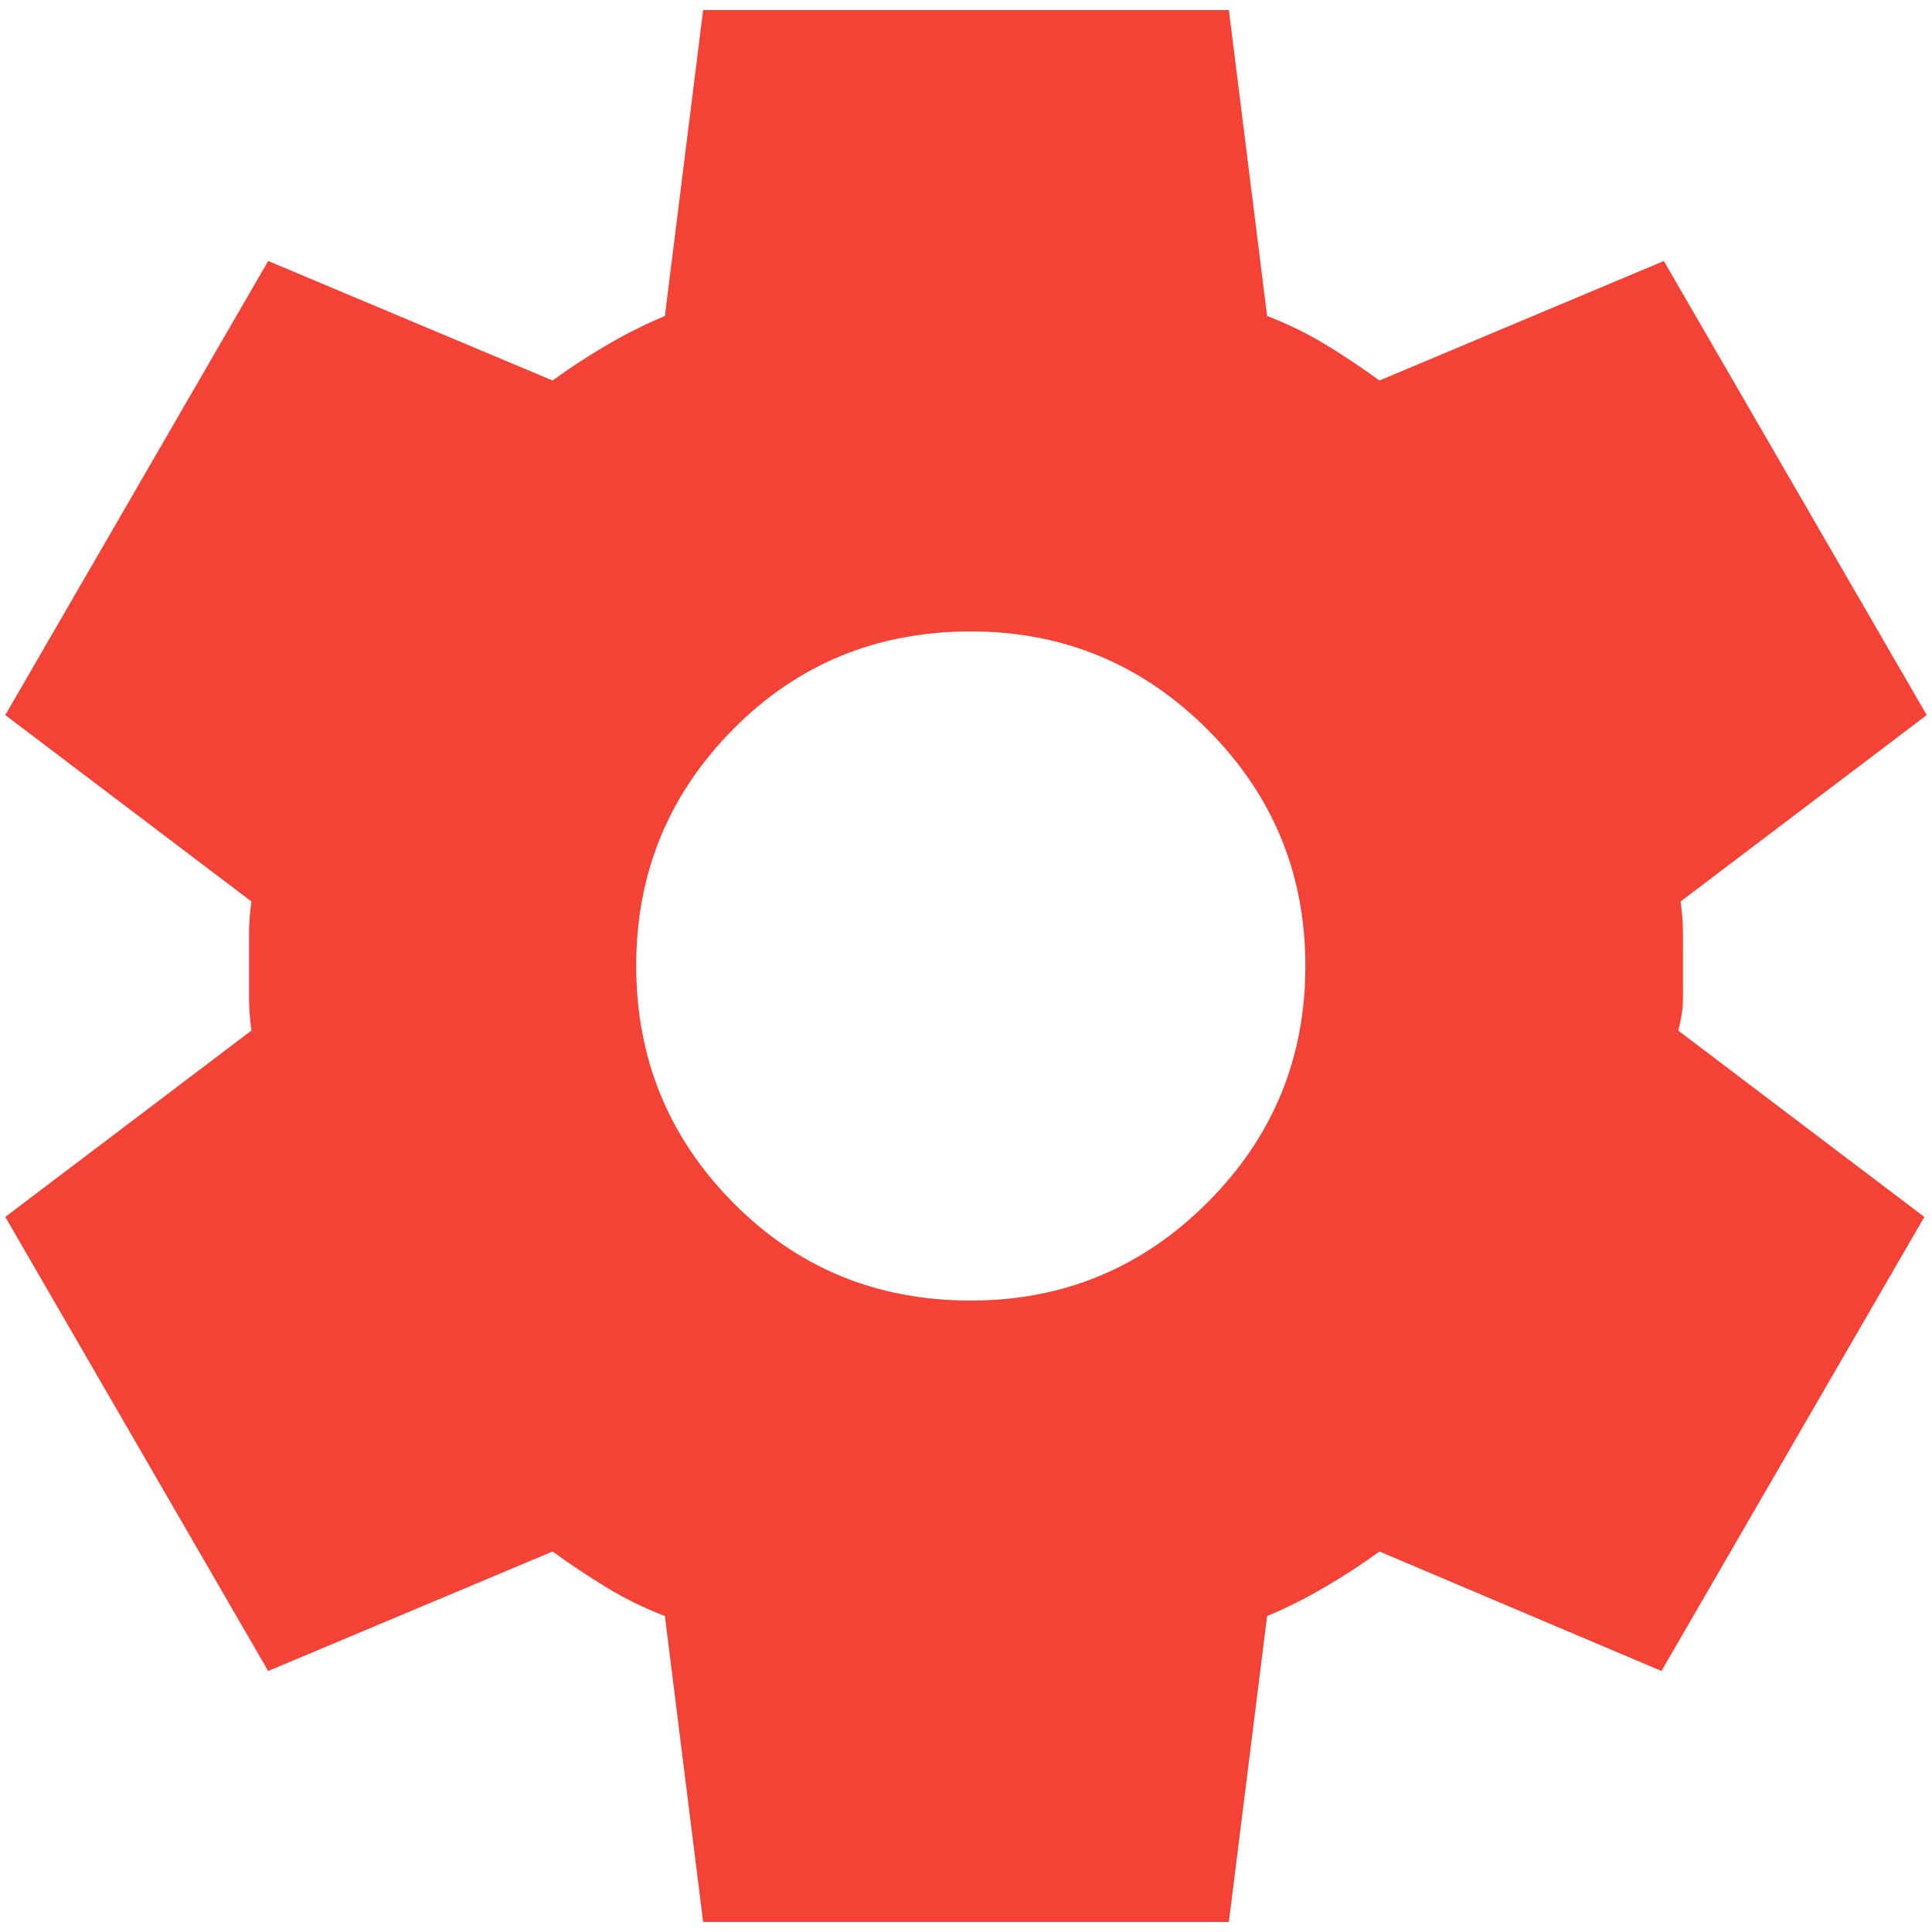 <svg width="64" height="64" viewBox="0 0 64 64" fill="none" xmlns="http://www.w3.org/2000/svg">
<path d="M23.292 63.667L22.025 53.533C21.339 53.27 20.693 52.953 20.087 52.583C19.481 52.214 18.887 51.818 18.304 51.396L8.883 55.354L0.175 40.312L8.329 34.138C8.276 33.768 8.25 33.412 8.25 33.07V30.933C8.25 30.589 8.276 30.232 8.329 29.863L0.175 23.688L8.883 8.646L18.304 12.604C18.885 12.182 19.492 11.786 20.125 11.417C20.758 11.047 21.392 10.731 22.025 10.467L23.292 0.333H40.708L41.975 10.467C42.661 10.731 43.308 11.047 43.916 11.417C44.524 11.786 45.117 12.182 45.696 12.604L55.117 8.646L63.825 23.688L55.671 29.863C55.724 30.232 55.75 30.589 55.75 30.933V33.067C55.75 33.411 55.697 33.768 55.592 34.138L63.746 40.312L55.038 55.354L45.696 51.396C45.115 51.818 44.508 52.214 43.875 52.583C43.242 52.953 42.608 53.27 41.975 53.533L40.708 63.667H23.292ZM32.158 43.083C35.219 43.083 37.832 42.001 39.996 39.837C42.16 37.674 43.242 35.061 43.242 32C43.242 28.939 42.16 26.326 39.996 24.163C37.832 21.999 35.219 20.917 32.158 20.917C29.044 20.917 26.418 21.999 24.28 24.163C22.141 26.326 21.073 28.939 21.075 32C21.077 35.061 22.146 37.674 24.283 39.837C26.419 42.001 29.044 43.083 32.158 43.083Z" fill="#F44336"/>
</svg>
